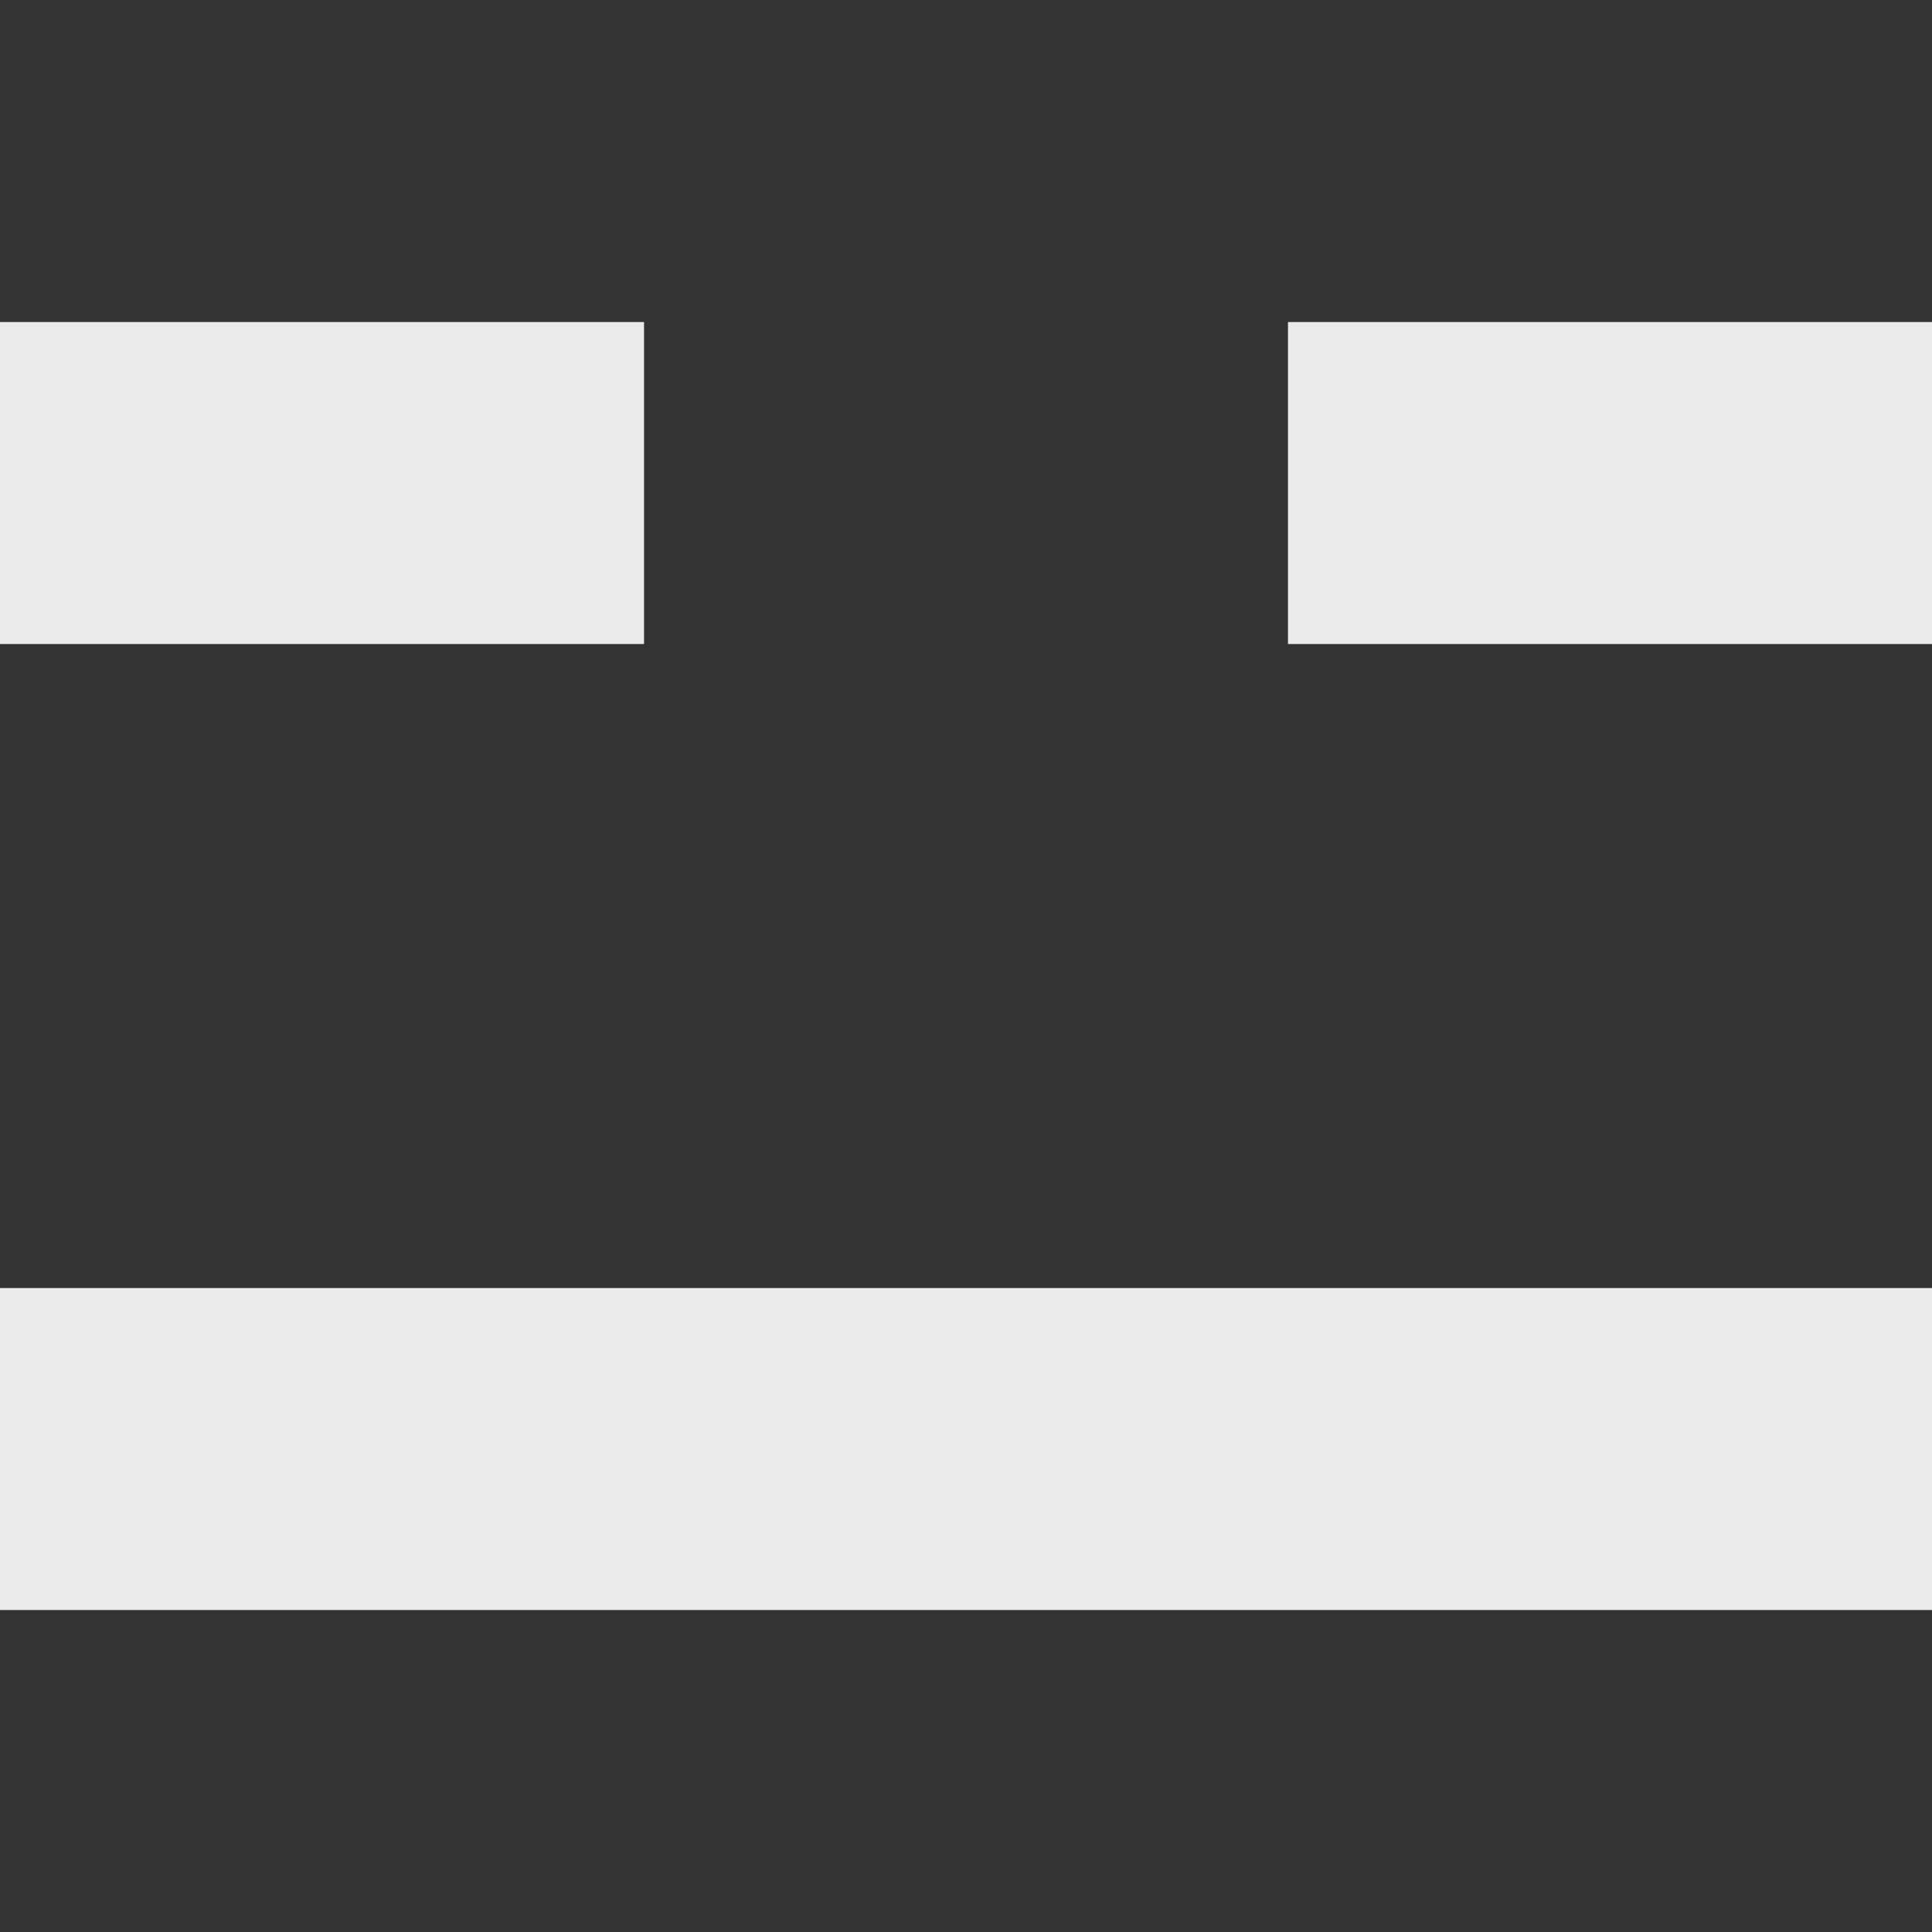 <!-- Generated by IcoMoon.io -->
<svg version="1.1" xmlns="http://www.w3.org/2000/svg" width="32" height="32" viewBox="0 0 32 32">
<rect x="0" y="0" width="32" height="32" fill="#333333" stroke="none"/>
<title>as-emoji_neutral_simple-2</title>
<path fill="#ebebeb" d="M21.333 10.667h10.667v-5.333h-10.667v5.333zM0 26.667h32v-5.333h-32v5.333zM0 10.667h10.667v-5.333h-10.667v5.333z"></path>
</svg>

